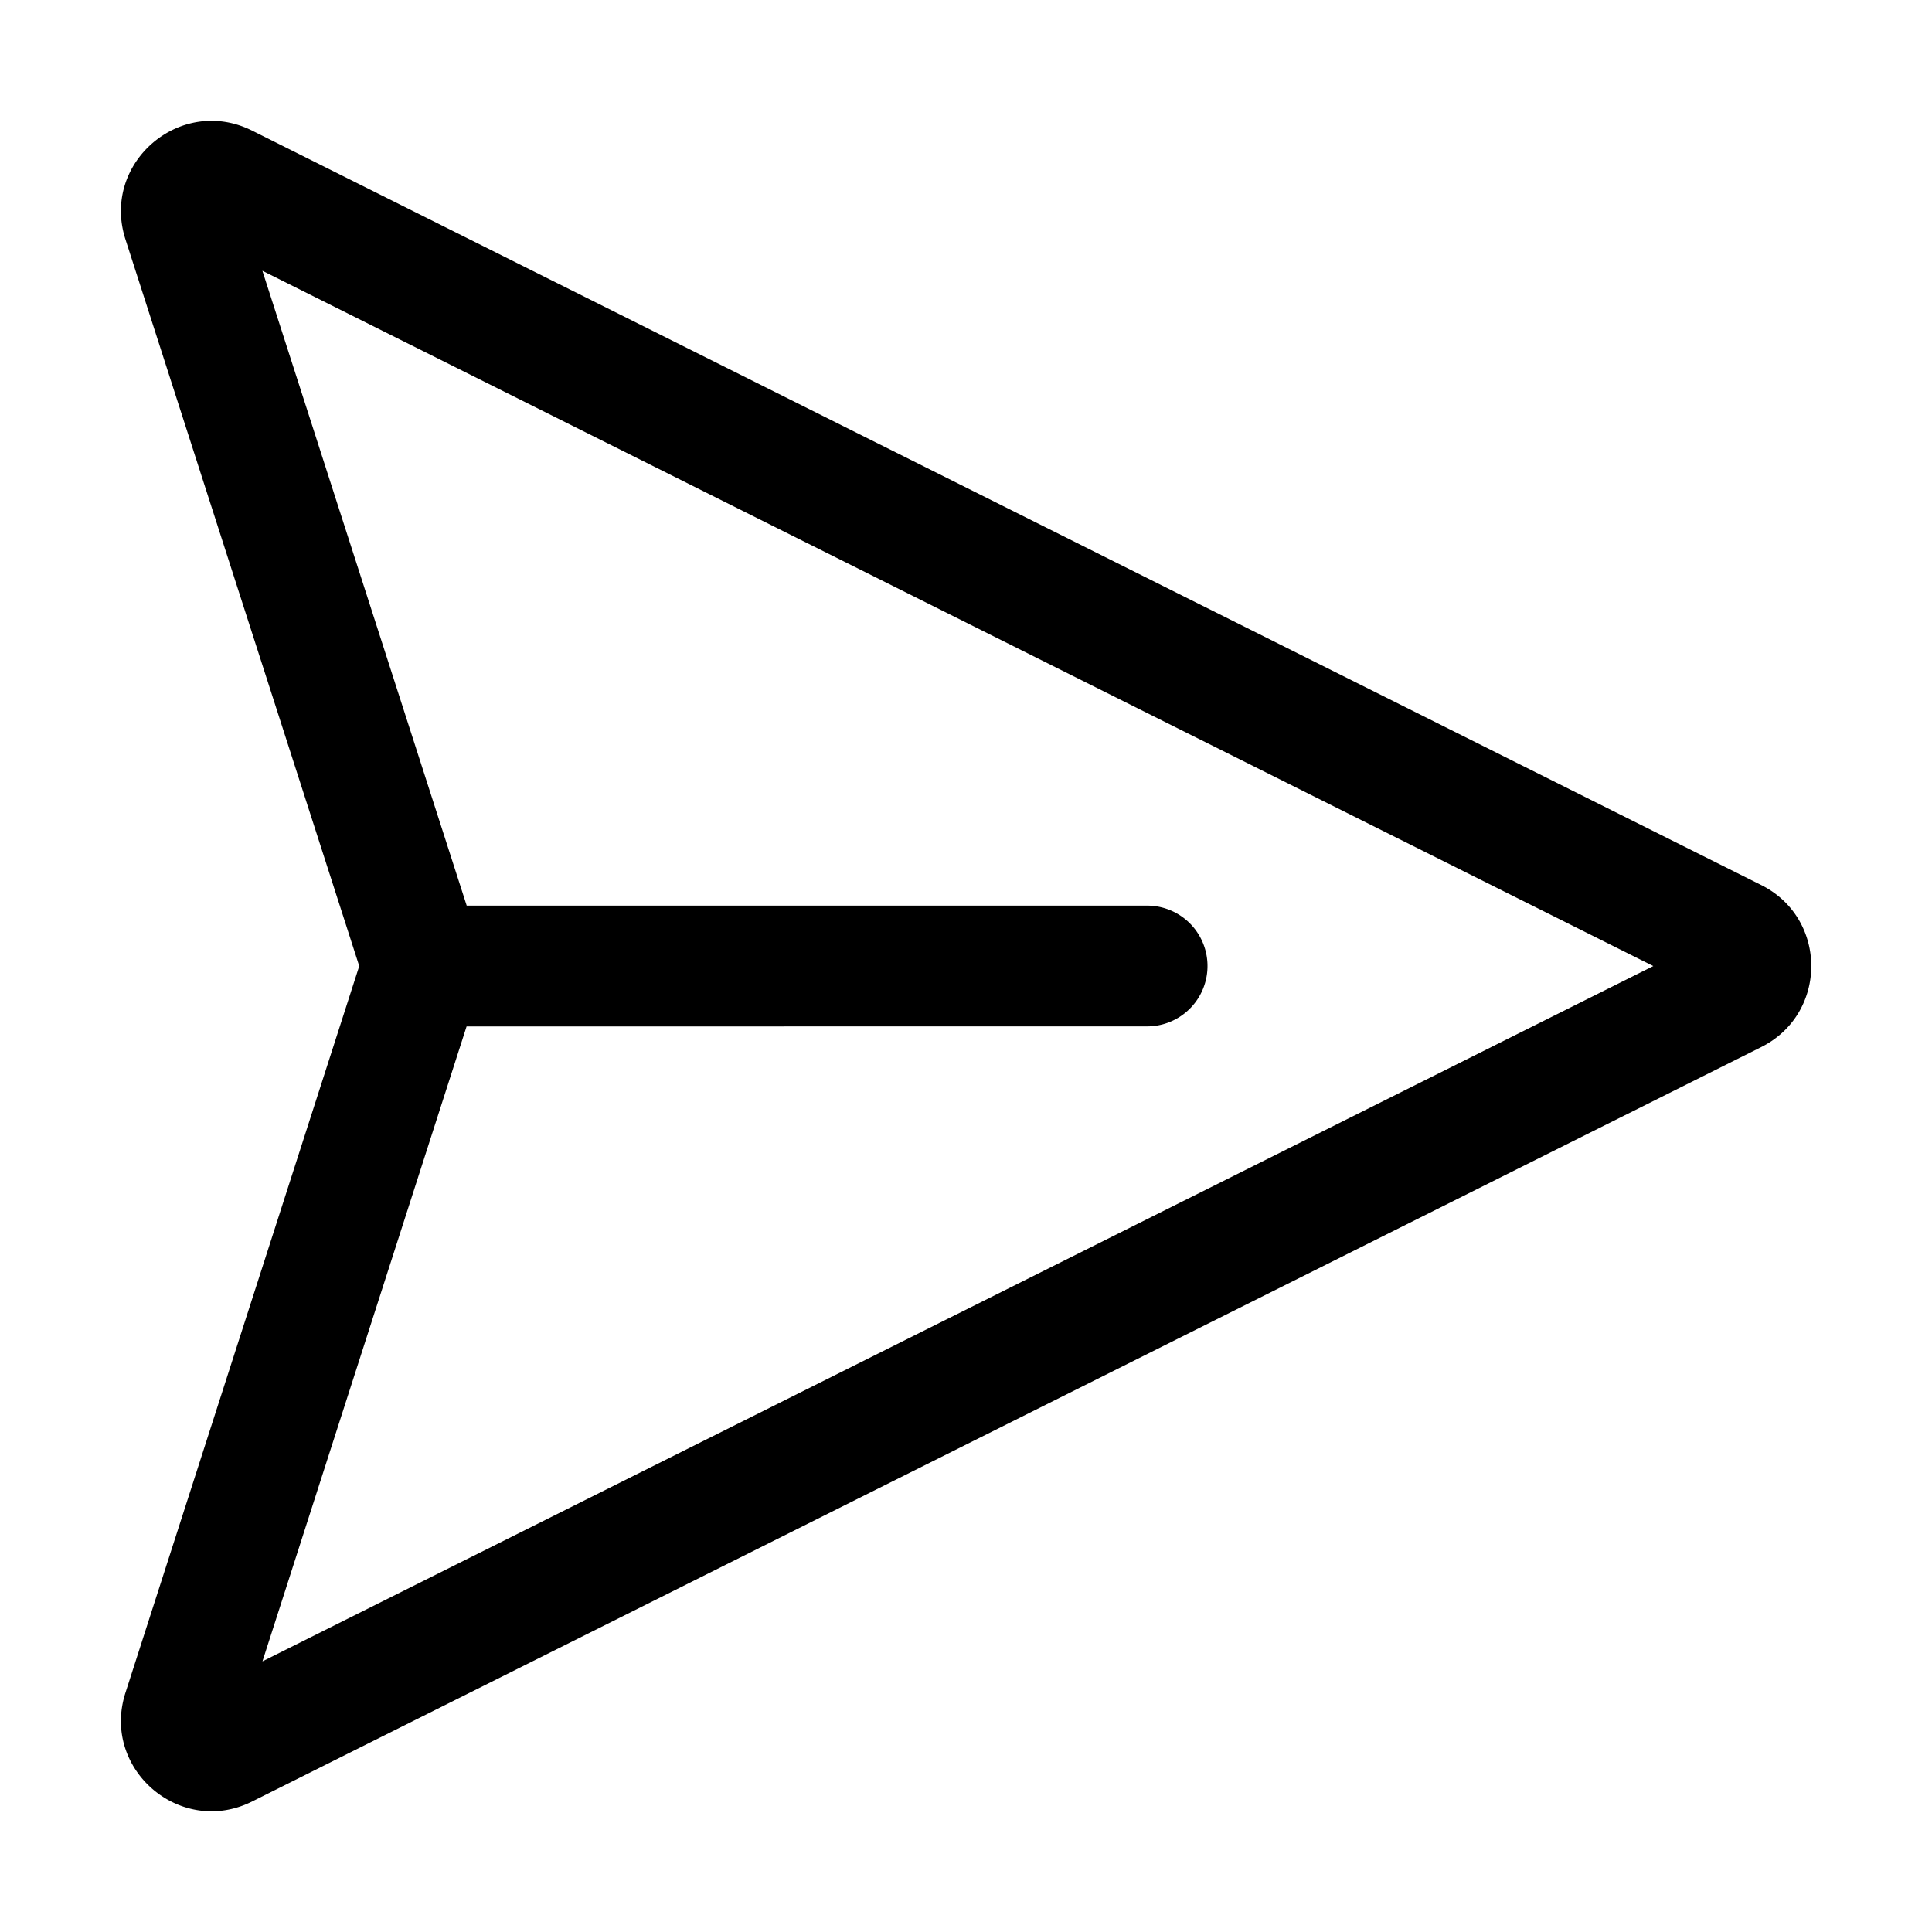 <svg xmlns="http://www.w3.org/2000/svg" xmlns:xlink="http://www.w3.org/1999/xlink" width="32" height="32" viewBox="0 0 32 32"><path fill="currentColor" d="M2.078 3.965c-.407-1.265.91-2.395 2.099-1.801l24.994 12.495c1.106.553 1.106 2.13 0 2.684L4.177 29.838c-1.188.594-2.506-.536-2.099-1.801L5.95 16.001zm5.65 13.036L4.347 27.517l23.037-11.516L4.346 4.485L7.73 15H19a1 1 0 1 1 0 2z"/></svg>